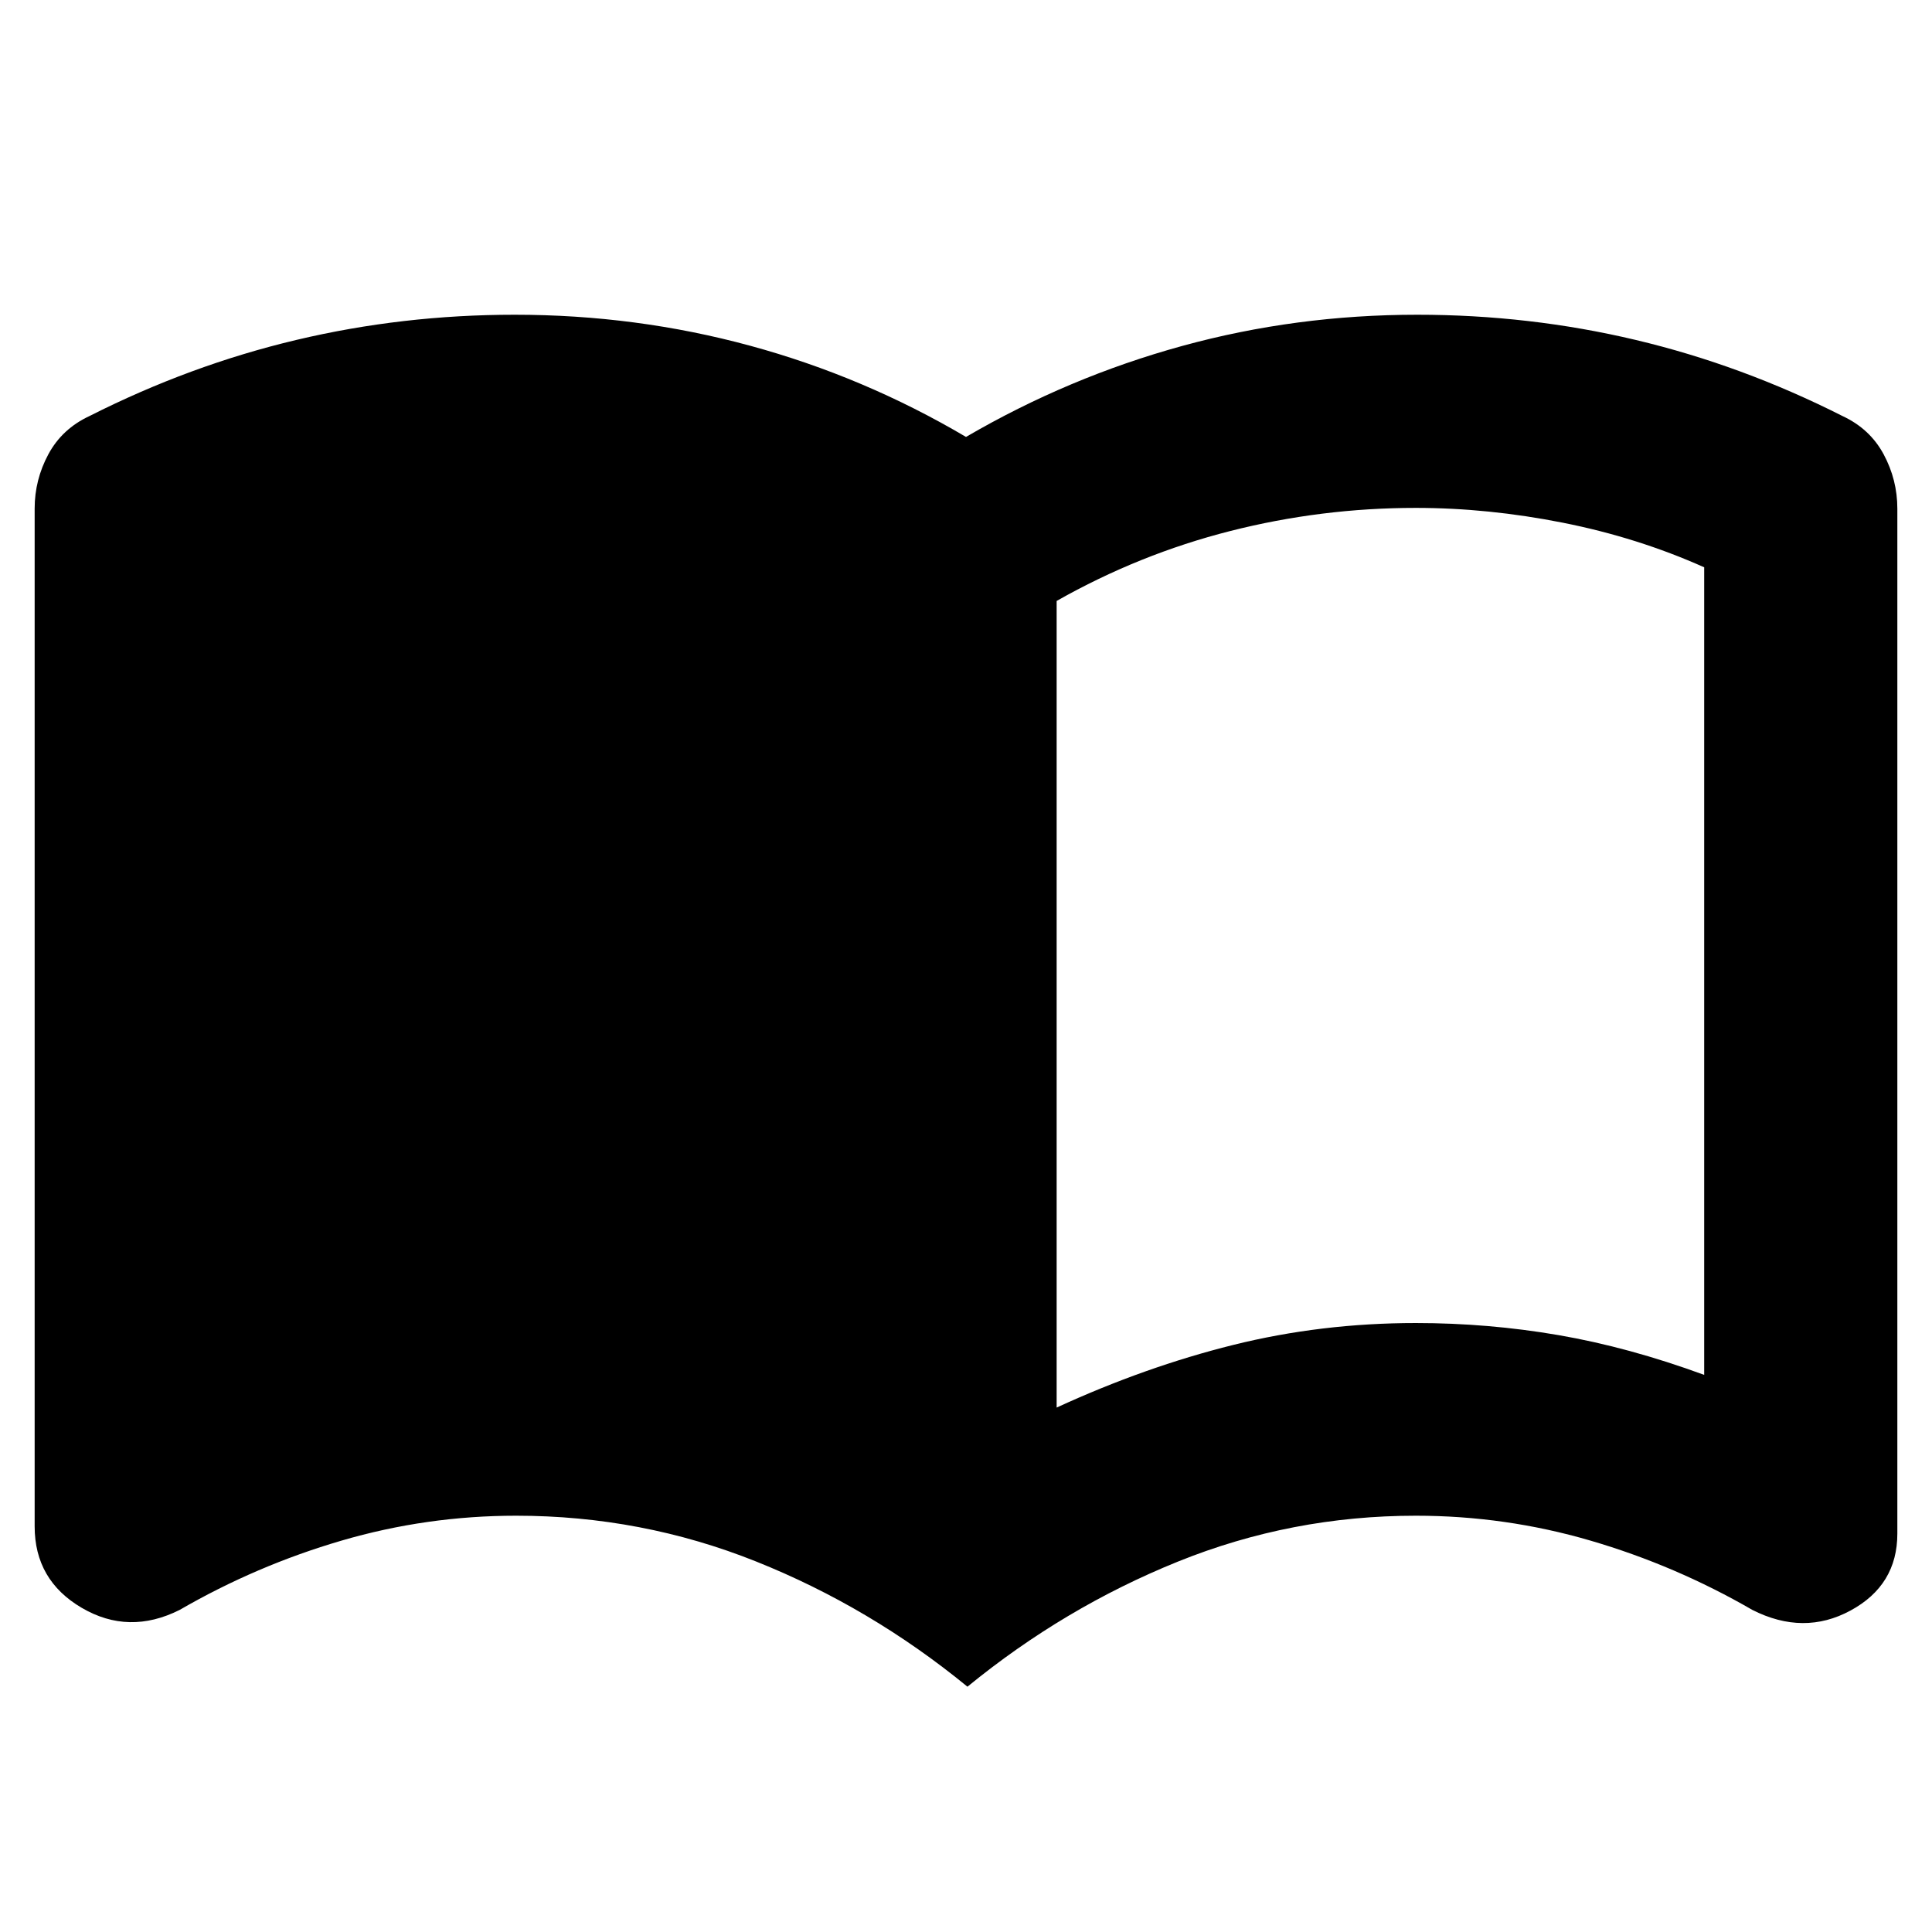 <svg xmlns="http://www.w3.org/2000/svg" height="24" viewBox="0 -960 960 960" width="24"><path d="M525.04-260.59q44-20.24 87.74-31.12 43.74-10.88 90.74-10.88 36 0 70.88 6 34.88 6 72.4 19.76v-401.28q-33-14.76-70.14-22.14-37.14-7.38-73.14-7.38-47 0-92.24 11.5-45.24 11.5-86.24 34.74v400.8Zm-44.32 138.7q-48.24-39.52-105.09-62.24-56.84-22.72-119.15-22.72-44.47 0-86.77 12.37t-80.45 34.44Q64-147.37 40.61-161.08q-23.39-13.71-23.39-40.46v-505.79q0-14.26 6.81-26.94 6.82-12.67 20.45-19.01 50-25.29 102.77-37.81 52.77-12.52 108.52-12.52 60.3 0 116.89 15.38 56.58 15.38 107.34 45.34 51-29.72 107.46-45.22 56.46-15.5 116.77-15.5 55.75 0 108.52 12.52 52.77 12.52 102.77 37.81 13.63 6.34 20.45 19.01 6.81 12.68 6.81 27.03v509.28q0 25.63-23.27 38.23-23.27 12.6-48.77-.31-38.15-22.07-80.45-34.44-42.3-12.37-86.77-12.37-61.83 0-118.32 22.84-56.48 22.84-104.48 62.12Z"/></svg>